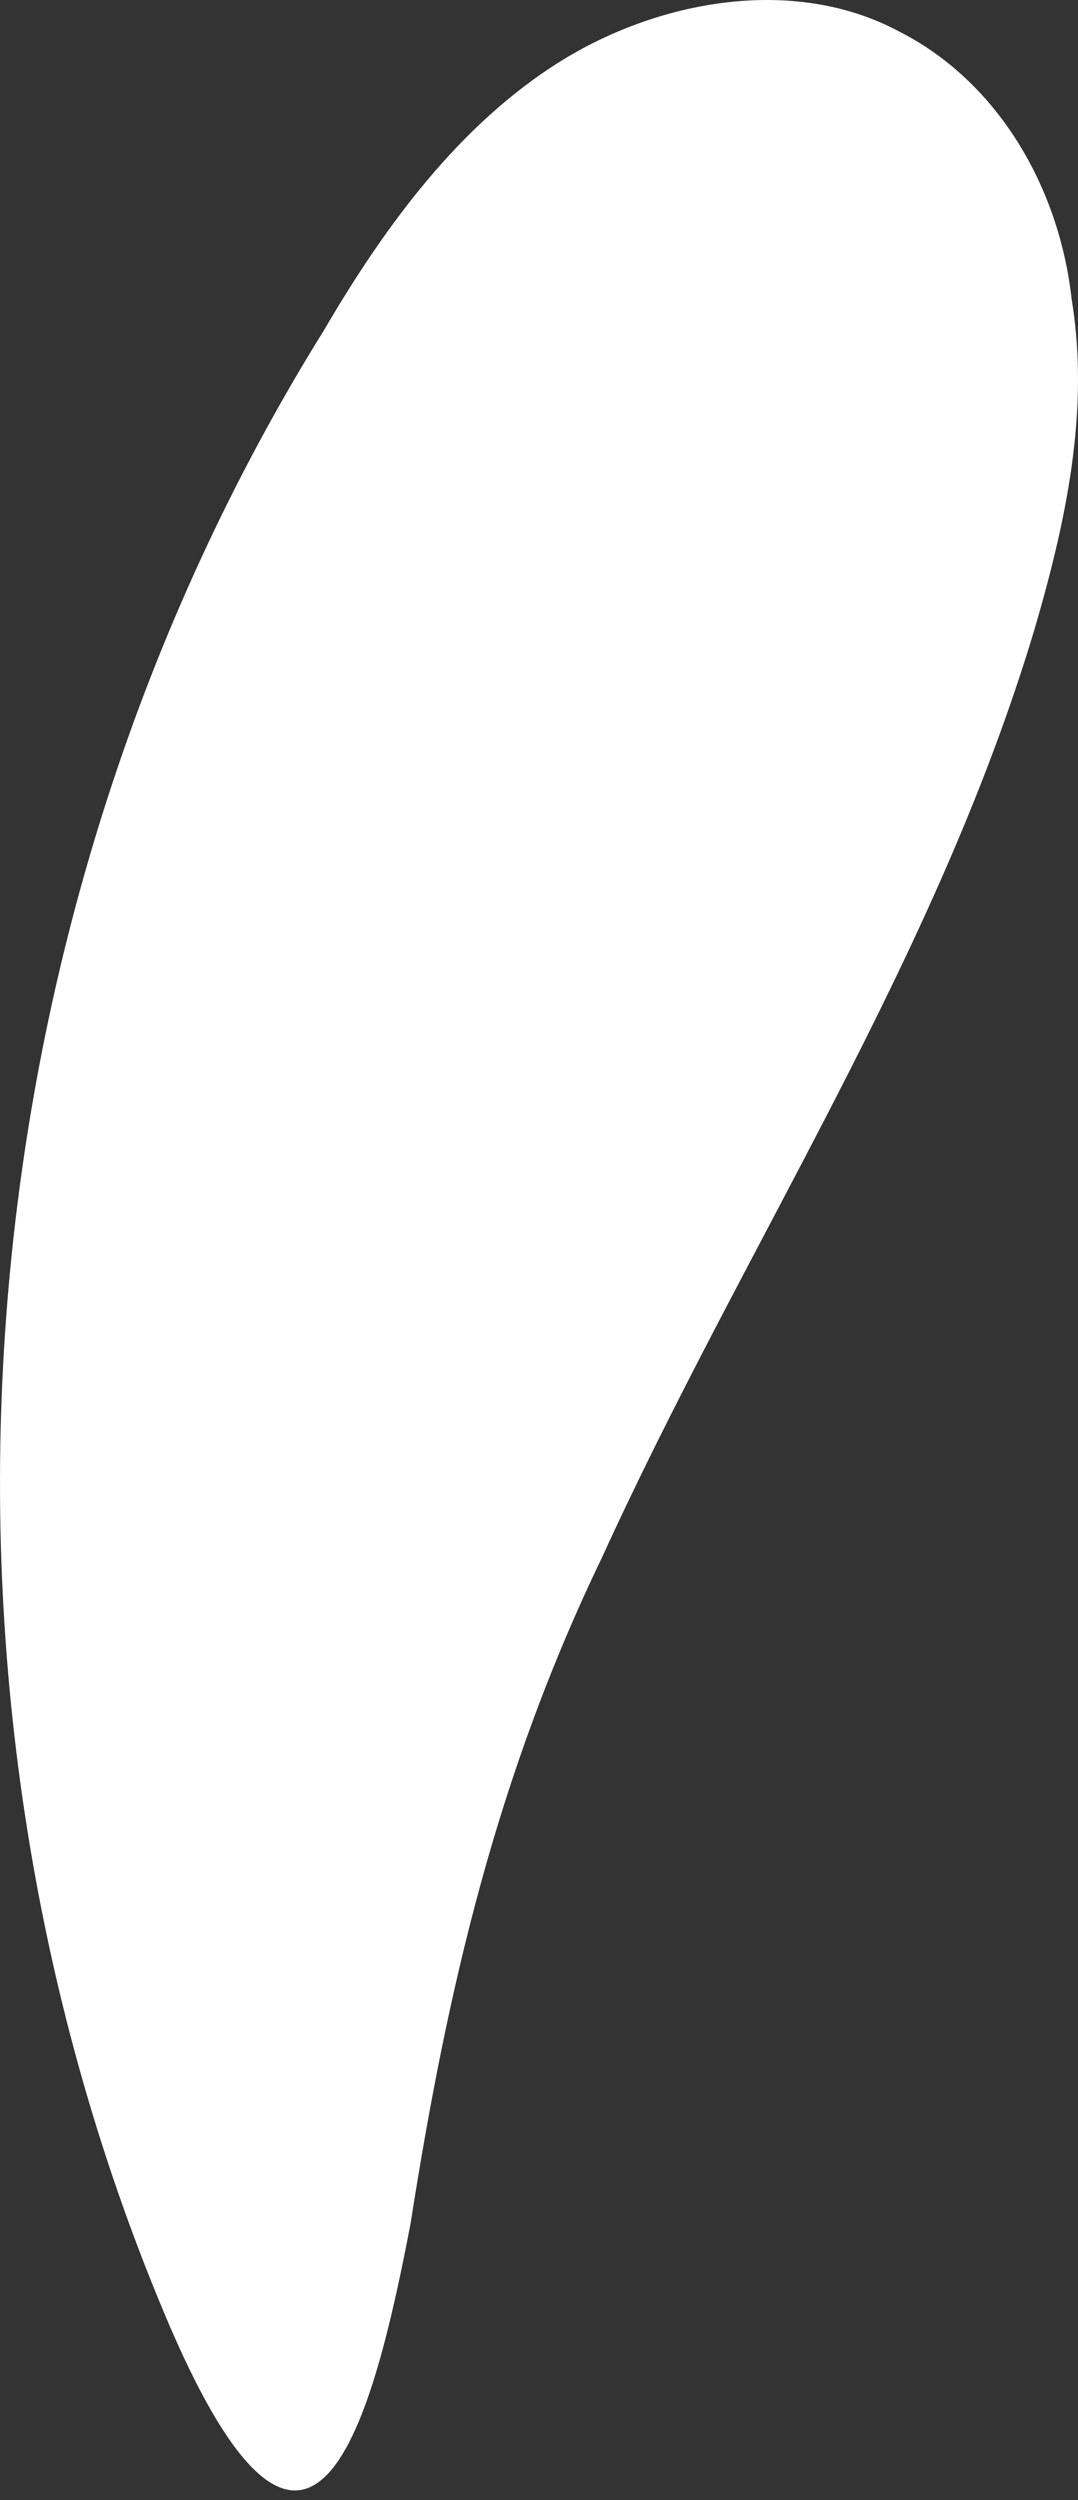 <svg width="22" height="51" viewBox="0 0 22 51" fill="none" xmlns="http://www.w3.org/2000/svg">
<rect x="0" y="0" width="22" height="51" fill="#333333" stroke="none"/>
<g id="Group">
<path id="Vector" d="M3.334 47.142C-2.088 34.181 -0.827 18.68 6.612 6.736C7.873 4.576 9.386 2.543 11.404 1.272C13.421 0.002 16.195 -0.506 18.339 0.637C20.357 1.654 21.617 3.814 21.87 6.101C22.248 8.388 21.744 10.675 21.113 12.835C19.096 19.569 15.187 25.414 12.287 31.767C10.143 36.214 9.134 40.534 8.378 45.363C7.621 49.301 6.36 54.384 3.334 47.142Z" fill="white"/>
</g>
</svg>
